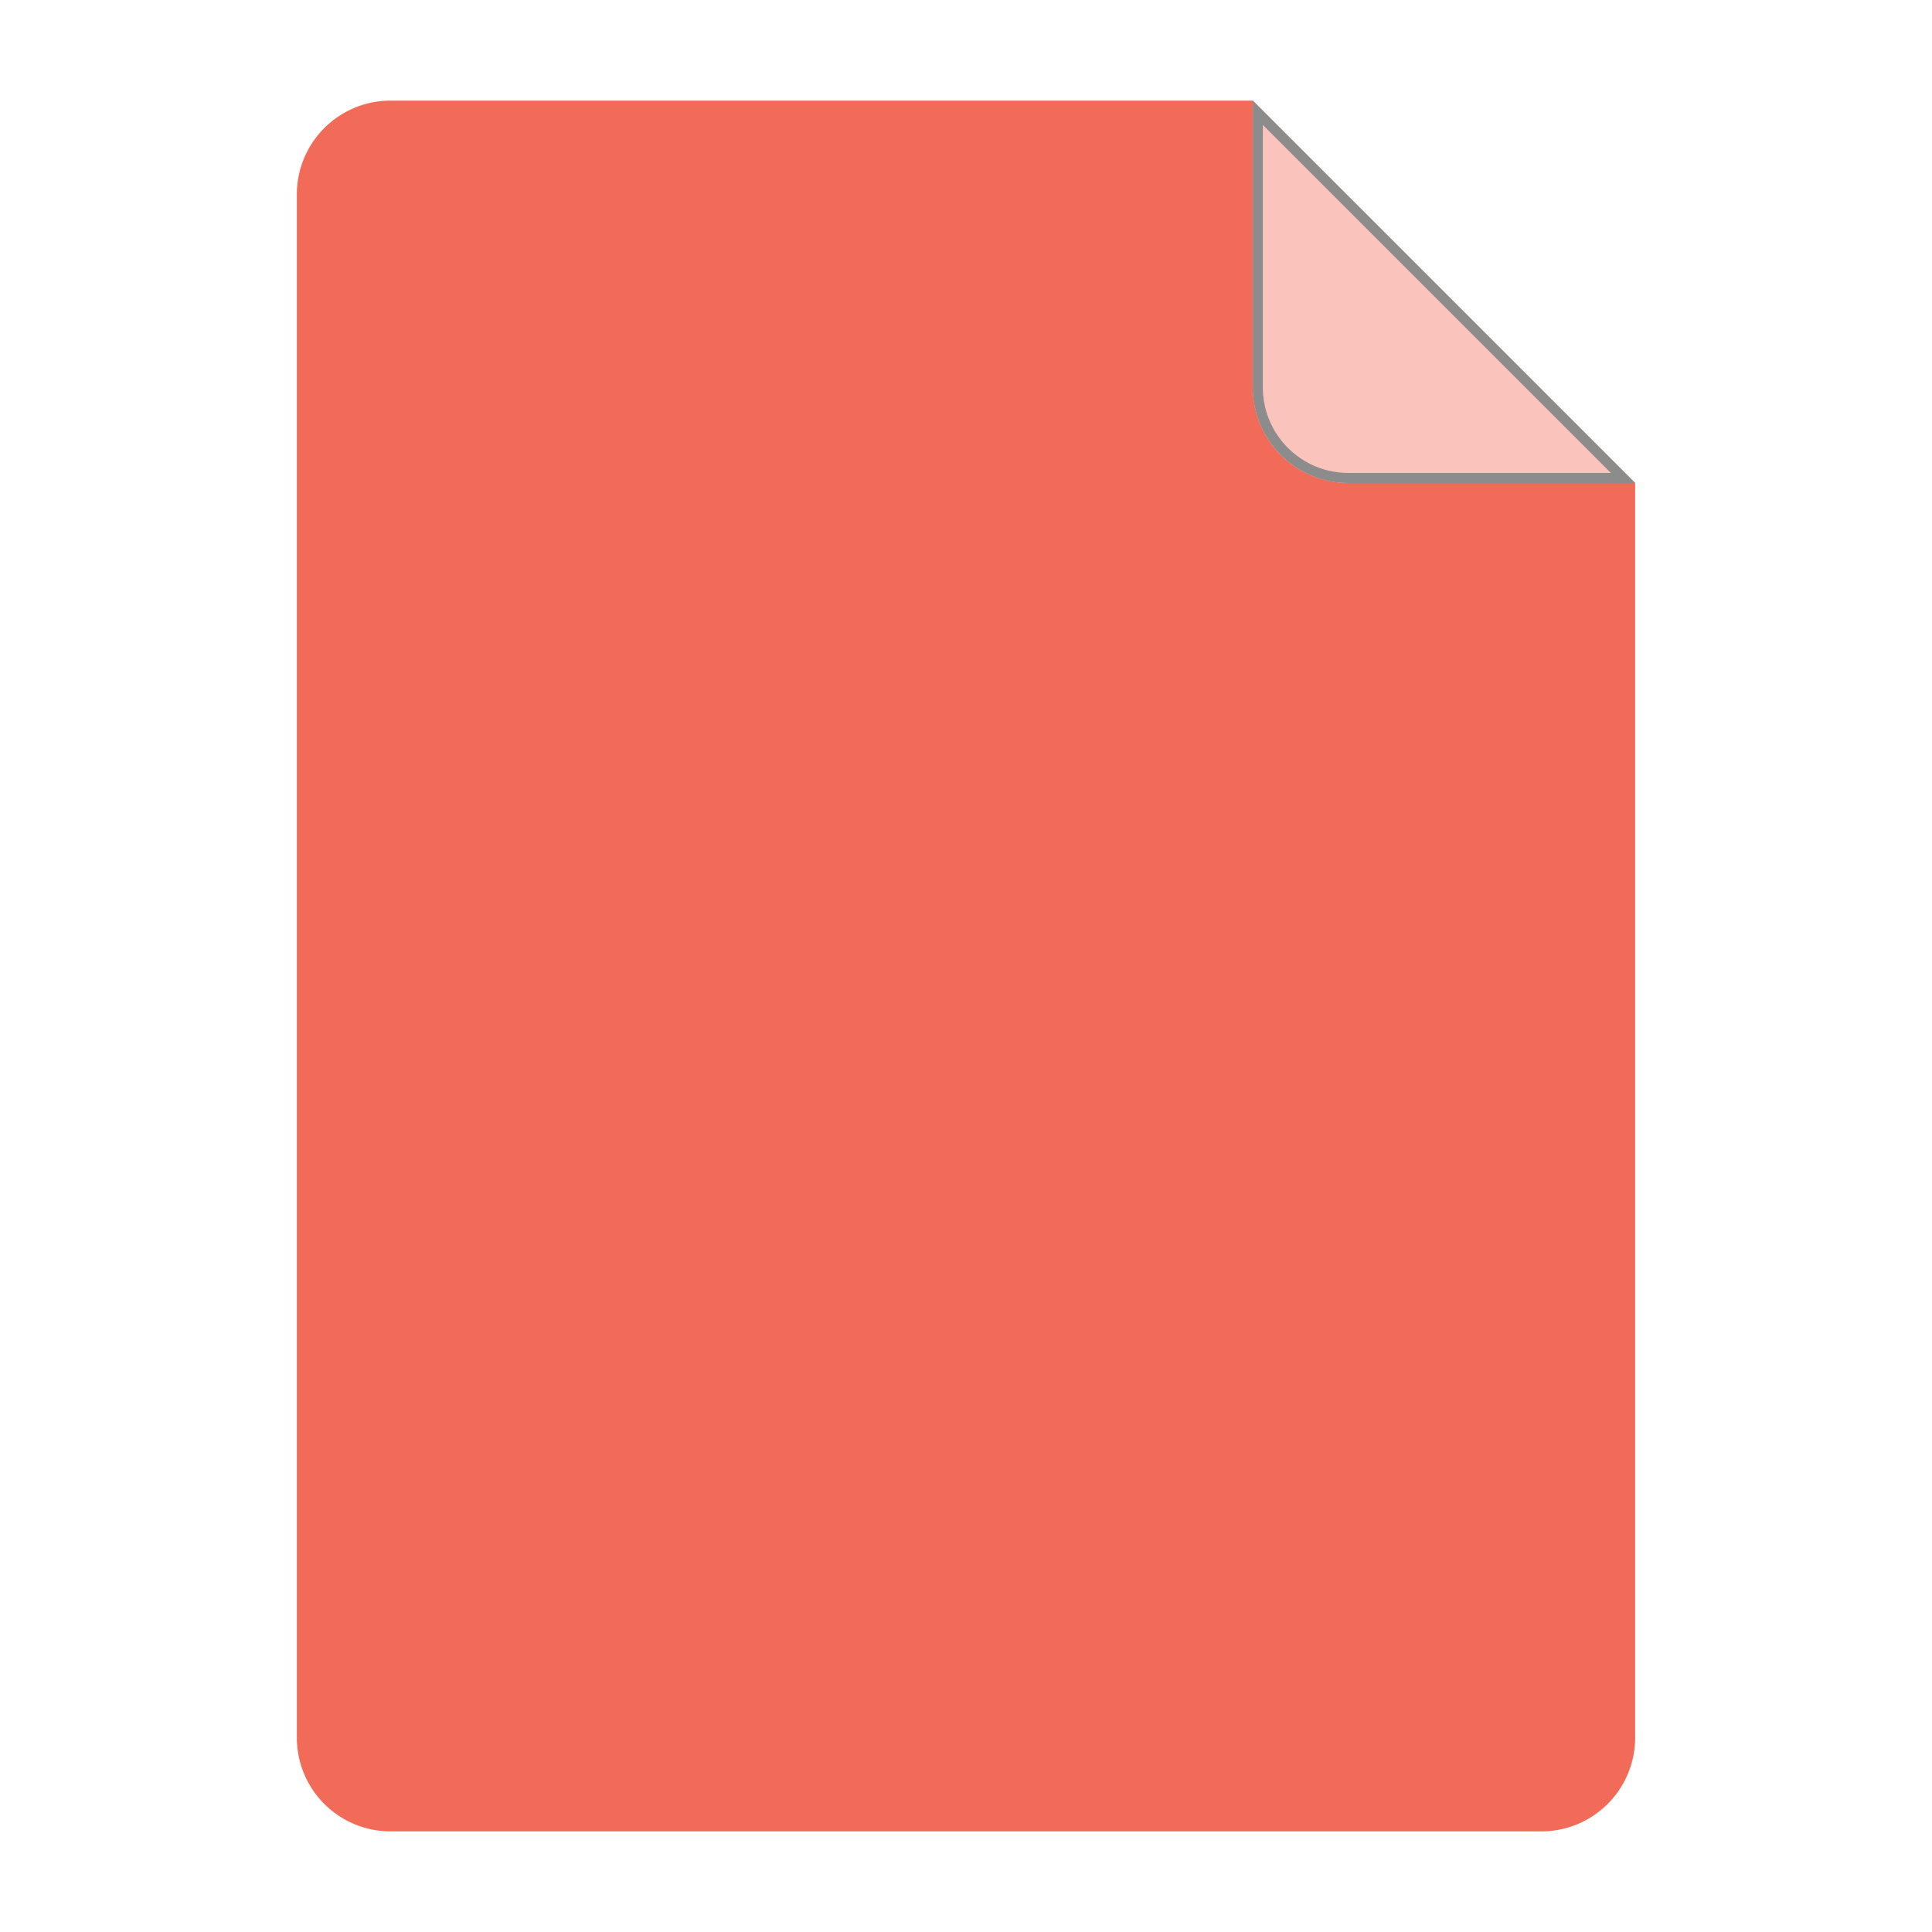 <svg viewBox="0 0 96 96" xmlns="http://www.w3.org/2000/svg" fill-rule="evenodd" clip-rule="evenodd" stroke-linejoin="round" stroke-miterlimit="1.414"><path d="M81.25 24l-19-19H19.405a4.657 4.657 0 0 0-4.655 4.655v76.69A4.657 4.657 0 0 0 19.405 91h57.19a4.657 4.657 0 0 0 4.655-4.655V24z" fill="#f26b59"/><path d="M81.25 24l-19-19v14.25A4.752 4.752 0 0 0 67 24h14.25z" fill="#fac3bc"/><path d="M67 24h-.061l-.062-.002-.06-.001-.061-.003-.061-.004-.06-.004-.06-.005-.06-.006-.06-.006-.06-.007-.059-.008-.059-.009-.117-.019-.117-.023-.115-.025-.115-.028-.113-.03-.112-.034-.111-.036-.11-.038-.108-.042-.107-.044-.106-.046-.105-.049-.103-.051-.101-.054-.101-.056-.098-.058-.097-.061-.096-.063-.094-.065-.092-.067-.091-.07-.089-.071-.087-.074-.085-.076-.084-.077-.081-.08-.08-.081-.077-.084-.076-.085-.074-.087-.071-.089-.07-.091-.067-.092-.065-.094-.063-.096-.061-.097-.058-.098-.056-.101-.054-.101-.051-.103-.049-.105-.046-.106-.044-.107-.042-.108-.038-.11-.036-.111-.034-.112-.03-.113-.028-.115-.025-.115-.023-.117-.019-.117-.009-.059-.008-.059-.007-.06-.006-.06-.006-.06-.005-.06-.004-.06-.004-.061-.003-.061-.001-.06-.002-.062V5l19 19H67zm.002-.5h13.041L62.75 6.207v13.098l.001.055.002.054.003.055.003.054.003.054.005.054.005.054.006.053.006.054.007.053.008.051.017.106.02.104.023.104.025.102.027.101.03.1.032.099.035.098.037.097.039.096.041.095.044.093.046.093.048.091.05.089.052.089.055.086.056.086.058.084.061.083.062.081.064.079.066.078.068.077.069.074.071.074.074.071.074.069.077.068.078.066.079.064.081.062.083.061.084.058.086.056.086.055.089.052.089.05.091.048.093.046.093.044.095.041.096.039.097.037.098.035.099.032.1.03.101.027.102.025.104.023.104.02.106.017.051.008.054.007.053.006.053.006.054.005.054.005.054.003.054.003.055.003.054.002.055.001h.057z" fill="#8c8c8c"/></svg>